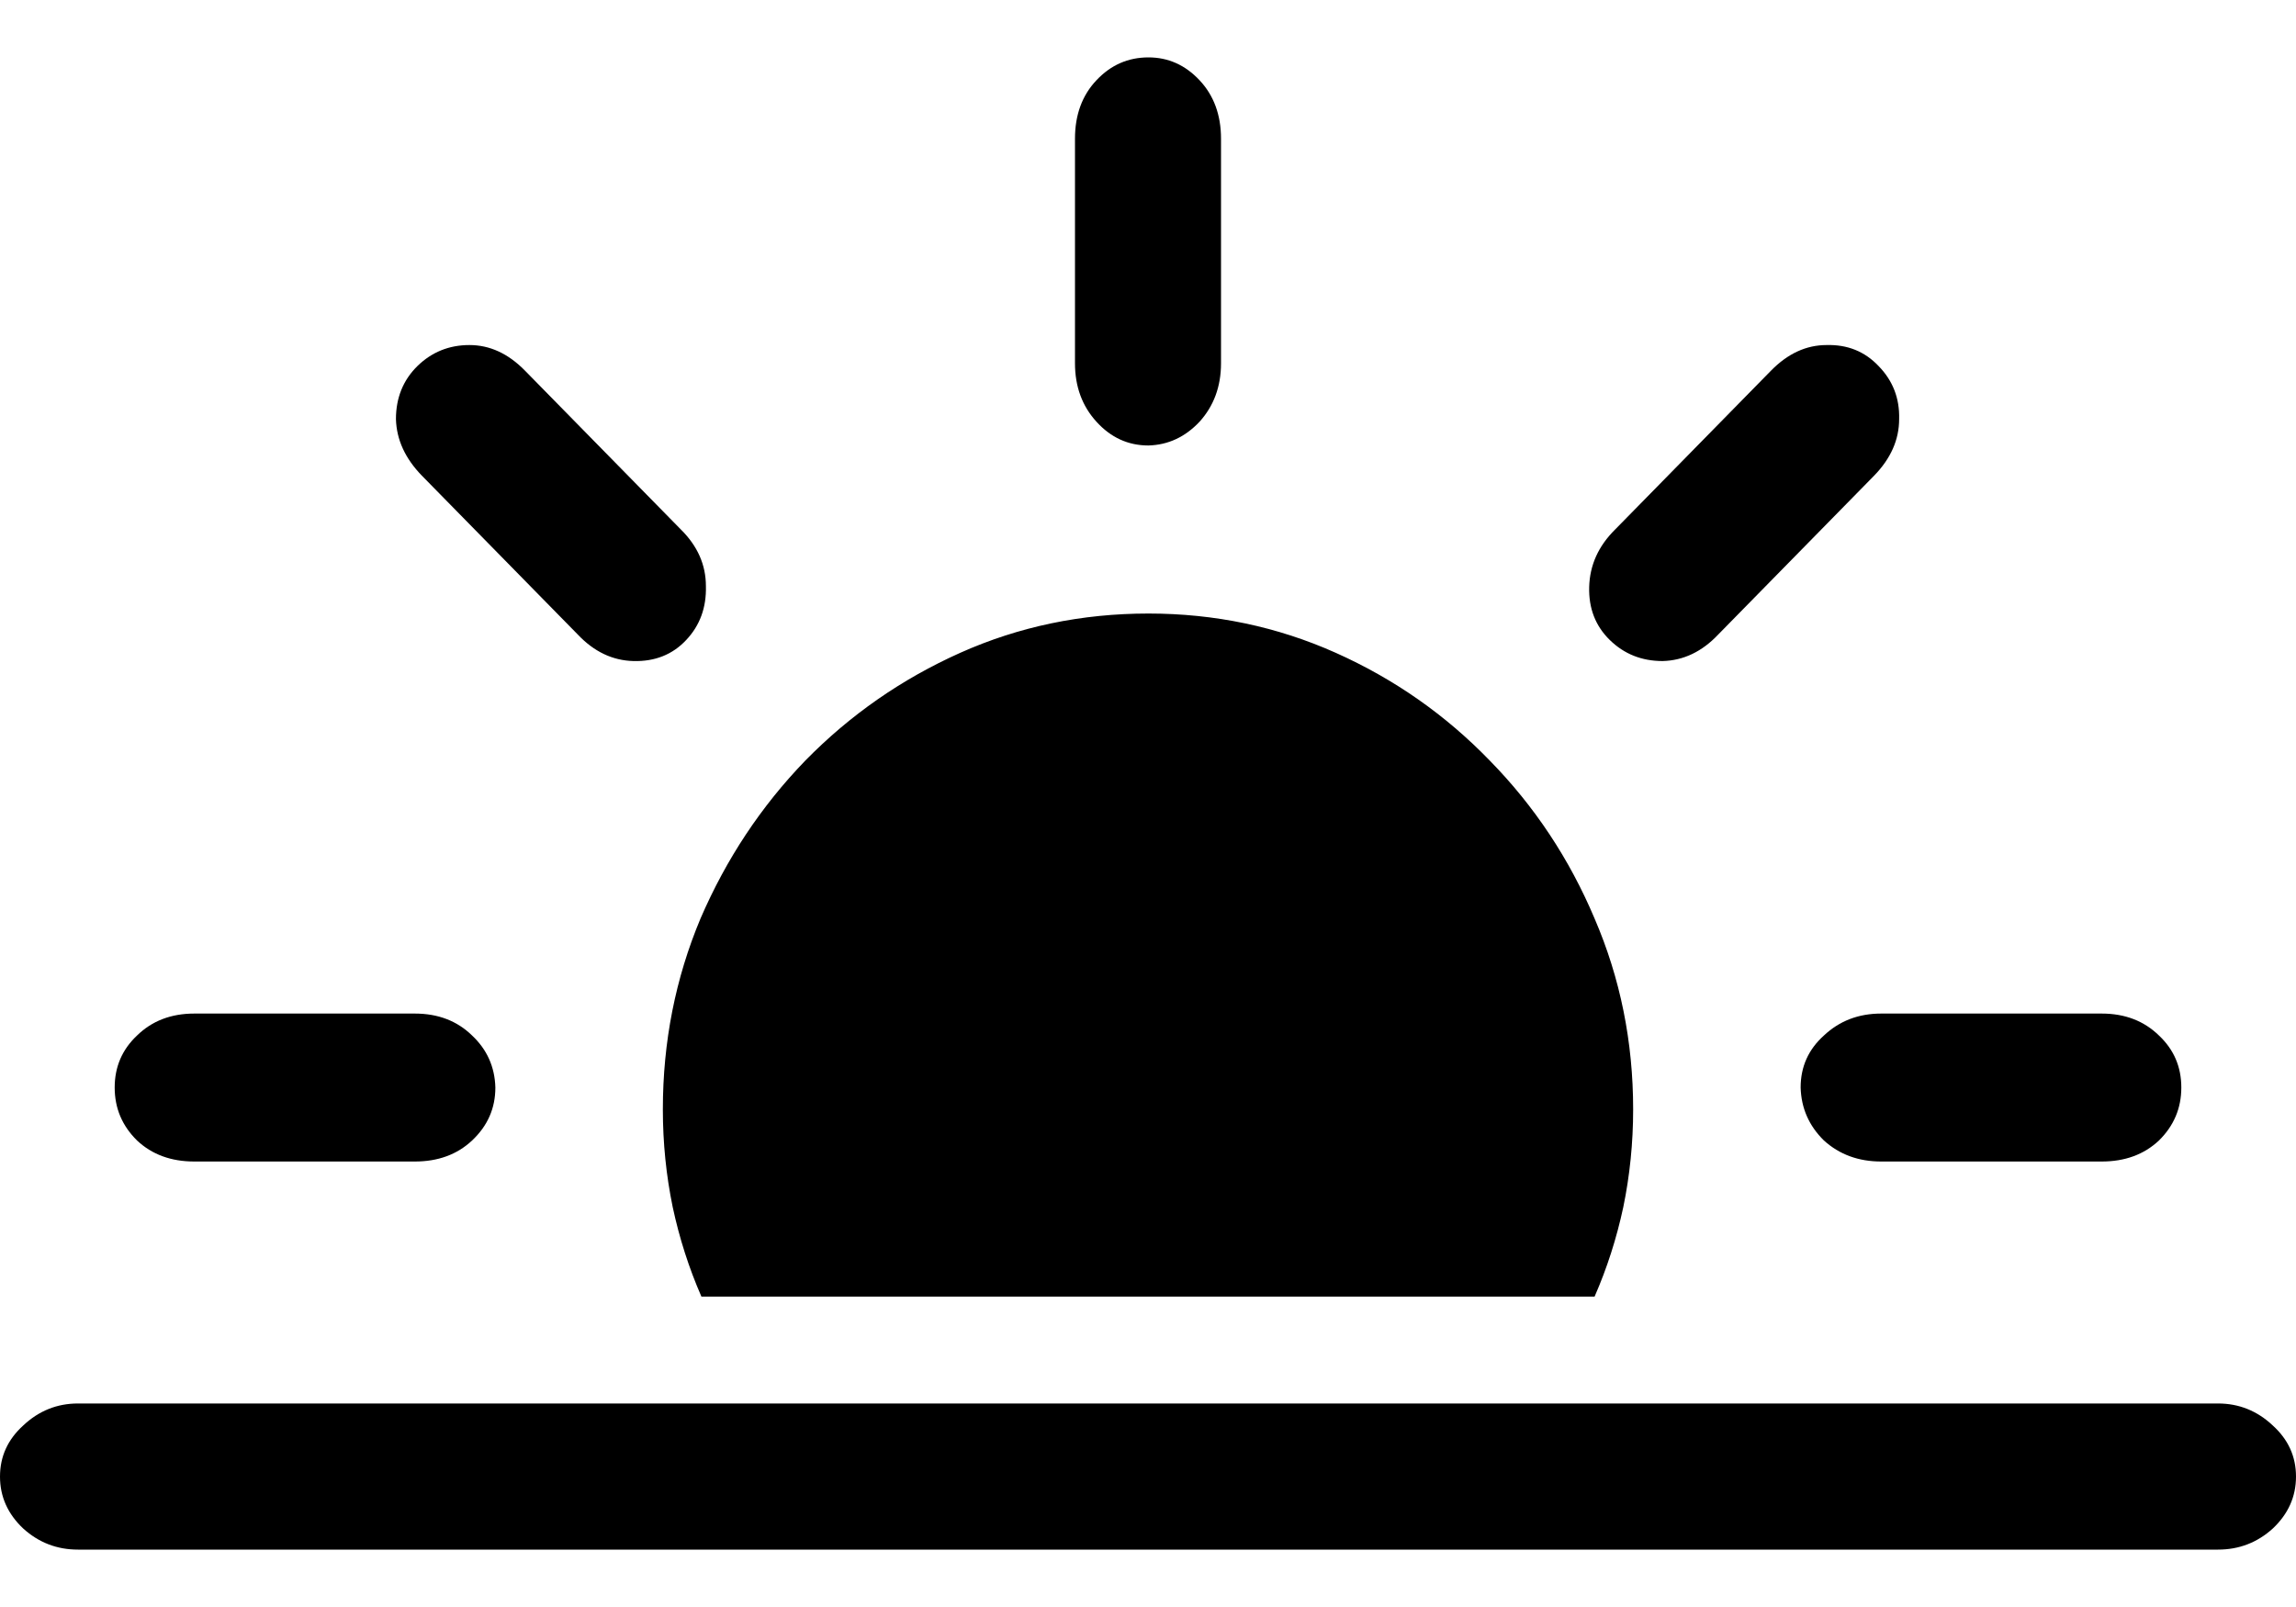 <svg
	color="rgb(0, 0, 0)"
	viewBox="0 0 20 14"
	fill="none"
	xmlns="http://www.w3.org/2000/svg"
>
	<path
		d="M14.226 9.665C14.226 9.076 14.114 8.522 13.89 8.002C13.671 7.483 13.367 7.024 12.977 6.626C12.592 6.228 12.145 5.915 11.635 5.687C11.125 5.459 10.581 5.345 10.004 5.345C9.421 5.345 8.875 5.459 8.365 5.687C7.855 5.915 7.405 6.228 7.015 6.626C6.63 7.024 6.326 7.483 6.102 8.002C5.884 8.522 5.774 9.076 5.774 9.665C5.774 9.957 5.803 10.241 5.86 10.517C5.918 10.787 6.001 11.047 6.11 11.296H13.89C13.999 11.047 14.082 10.787 14.14 10.517C14.197 10.241 14.226 9.957 14.226 9.665ZM1.693 10.119H3.613C3.816 10.119 3.982 10.058 4.112 9.936C4.248 9.808 4.315 9.655 4.315 9.474C4.31 9.294 4.242 9.143 4.112 9.021C3.982 8.894 3.816 8.83 3.613 8.83H1.693C1.49 8.83 1.324 8.894 1.194 9.021C1.064 9.143 0.999 9.294 0.999 9.474C0.999 9.655 1.064 9.808 1.194 9.936C1.324 10.058 1.49 10.119 1.693 10.119ZM5.033 5.528C5.174 5.677 5.335 5.754 5.517 5.759C5.704 5.764 5.858 5.703 5.977 5.576C6.097 5.449 6.154 5.292 6.149 5.106C6.149 4.921 6.076 4.756 5.931 4.613L4.573 3.229C4.427 3.08 4.266 3.006 4.089 3.006C3.912 3.006 3.761 3.067 3.636 3.189C3.512 3.311 3.449 3.465 3.449 3.651C3.454 3.831 3.53 3.995 3.675 4.144L5.033 5.528ZM14.023 5.576C14.148 5.698 14.301 5.759 14.483 5.759C14.665 5.754 14.826 5.677 14.967 5.528L16.325 4.144C16.47 3.995 16.543 3.831 16.543 3.651C16.548 3.47 16.488 3.316 16.364 3.189C16.244 3.062 16.093 3.001 15.911 3.006C15.734 3.006 15.573 3.08 15.427 3.229L14.069 4.613C13.924 4.756 13.848 4.923 13.843 5.114C13.838 5.3 13.898 5.454 14.023 5.576ZM16.387 10.119H18.307C18.51 10.119 18.676 10.058 18.806 9.936C18.936 9.808 19.001 9.655 19.001 9.474C19.001 9.294 18.936 9.143 18.806 9.021C18.676 8.894 18.51 8.83 18.307 8.83H16.387C16.189 8.83 16.023 8.894 15.888 9.021C15.752 9.143 15.685 9.294 15.685 9.474C15.69 9.655 15.758 9.808 15.888 9.936C16.023 10.058 16.189 10.119 16.387 10.119ZM10.004 3.881C10.176 3.876 10.324 3.807 10.449 3.674C10.573 3.537 10.636 3.367 10.636 3.165V1.208C10.636 1.001 10.573 0.831 10.449 0.699C10.324 0.566 10.176 0.5 10.004 0.5C9.827 0.5 9.676 0.566 9.551 0.699C9.426 0.831 9.364 1.001 9.364 1.208V3.165C9.364 3.367 9.426 3.537 9.551 3.674C9.676 3.812 9.827 3.881 10.004 3.881ZM0.679 13.5H19.321C19.503 13.5 19.662 13.439 19.797 13.317C19.932 13.19 20 13.039 20 12.864C20 12.688 19.932 12.54 19.797 12.418C19.662 12.291 19.503 12.227 19.321 12.227H0.679C0.497 12.227 0.338 12.291 0.203 12.418C0.068 12.54 0 12.688 0 12.864C0 13.039 0.068 13.19 0.203 13.317C0.338 13.439 0.497 13.5 0.679 13.5Z"
		fill="currentColor"
	/>
</svg>
